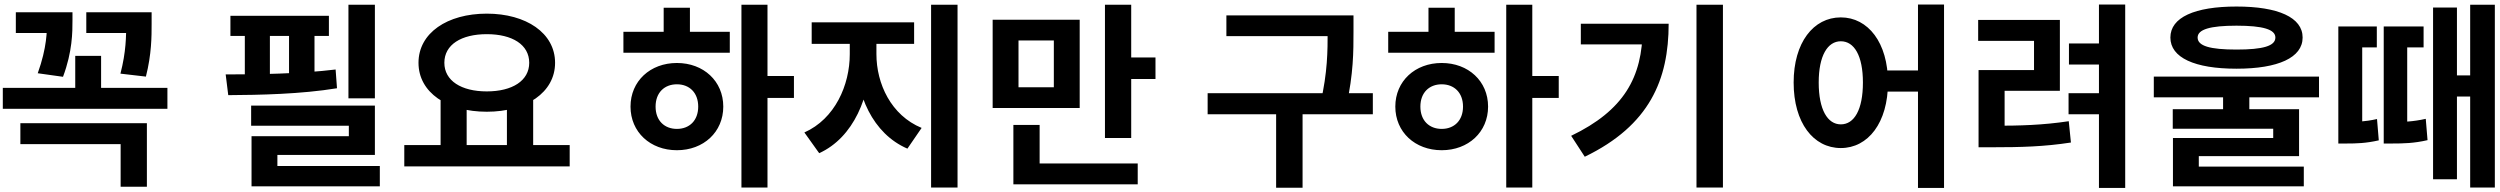 <svg width="456" height="35" viewBox="0 0 456 35" fill="none" xmlns="http://www.w3.org/2000/svg">
<path d="M15.74 2.236V6.016H24.956V2.236H15.74ZM0.512 16.024V19.84H30.536V16.024H0.512ZM13.724 10.192V17.644H18.44V10.192H13.724ZM23.012 2.236V4.324C23.012 6.592 23.012 9.4 21.968 13.432L26.612 13.972C27.656 9.868 27.656 6.664 27.656 4.324V2.236H23.012ZM3.716 22.468V26.284H22.004V34.06H26.792V22.468H3.716ZM2.888 2.236V6.016H10.844V2.236H2.888ZM8.576 2.236V3.676C8.576 5.656 8.576 8.644 6.884 13.36L11.492 14.008C13.22 9.4 13.22 5.836 13.22 3.676V2.236H8.576ZM63.556 0.868V17.932H68.38V0.868H63.556ZM45.808 19.264V22.936H63.628V24.844H45.88V32.296H50.596V28.264H68.38V19.264H45.808ZM45.88 30.28V33.988H69.28V30.28H45.88ZM42.028 2.884V6.556H59.992V2.884H42.028ZM41.632 17.356C47.392 17.32 54.88 17.176 61.468 16.096L61.216 12.676C54.772 13.468 46.996 13.576 41.164 13.576L41.632 17.356ZM44.656 4.54V15.448H49.228V4.54H44.656ZM52.72 4.54V15.448H57.364V4.54H52.72ZM80.366 17.788V27.148H85.118V17.788H80.366ZM92.462 17.788V27.148H97.25V17.788H92.462ZM73.742 26.464V30.352H103.91V26.464H73.742ZM88.79 2.488C81.59 2.488 76.334 6.016 76.334 11.452C76.334 16.888 81.59 20.38 88.79 20.38C95.954 20.38 101.246 16.888 101.246 11.452C101.246 6.016 95.954 2.488 88.79 2.488ZM88.79 6.232C93.434 6.232 96.53 8.14 96.53 11.452C96.53 14.728 93.434 16.672 88.79 16.672C84.146 16.672 81.05 14.728 81.05 11.452C81.05 8.14 84.146 6.232 88.79 6.232ZM135.238 0.868V34.204H139.99V0.868H135.238ZM138.91 13.864V17.86H144.814V13.864H138.91ZM113.71 5.8V9.616H133.114V5.8H113.71ZM123.466 11.488C118.606 11.488 115.006 14.8 115.006 19.444C115.006 24.088 118.606 27.4 123.466 27.4C128.326 27.4 131.926 24.088 131.926 19.444C131.926 14.8 128.326 11.488 123.466 11.488ZM123.466 15.376C125.734 15.376 127.354 16.888 127.354 19.444C127.354 22 125.734 23.512 123.466 23.512C121.198 23.512 119.578 22 119.578 19.444C119.578 16.888 121.198 15.376 123.466 15.376ZM121.054 1.408V7.24H125.842V1.408H121.054ZM154.999 6.124V9.868C154.999 15.52 152.299 21.676 146.719 24.16L149.419 27.94C155.683 25.096 158.815 17.572 158.815 9.868V6.124H154.999ZM156.079 6.124V9.868C156.079 17.284 159.175 24.376 165.511 27.112L168.103 23.332C162.523 21.028 159.859 15.268 159.859 9.868V6.124H156.079ZM148.051 4.072V7.996H166.735V4.072H148.051ZM169.831 0.868V34.204H174.655V0.868H169.831ZM181.06 3.604V19.696H196.936V3.604H181.06ZM192.22 7.384V15.916H185.776V7.384H192.22ZM201.544 0.868V25.168H206.332V0.868H201.544ZM204.964 10.48V14.404H210.76V10.48H204.964ZM184.84 29.812V33.628H207.52V29.812H184.84ZM184.84 22.792V31.72H189.628V22.792H184.84ZM223.693 2.812V6.592H244.609V2.812H223.693ZM220.273 16.996V20.848H250.405V16.996H220.273ZM232.765 19.696V34.24H237.589V19.696H232.765ZM242.161 2.812V5.764C242.161 9.22 242.161 13.18 240.865 18.76L245.581 19.3C246.877 13.396 246.877 9.364 246.877 5.764V2.812H242.161ZM274.738 0.868V34.204H279.49V0.868H274.738ZM278.41 13.864V17.86H284.314V13.864H278.41ZM253.21 5.8V9.616H272.614V5.8H253.21ZM262.966 11.488C258.106 11.488 254.506 14.8 254.506 19.444C254.506 24.088 258.106 27.4 262.966 27.4C267.826 27.4 271.426 24.088 271.426 19.444C271.426 14.8 267.826 11.488 262.966 11.488ZM262.966 15.376C265.234 15.376 266.854 16.888 266.854 19.444C266.854 22 265.234 23.512 262.966 23.512C260.698 23.512 259.078 22 259.078 19.444C259.078 16.888 260.698 15.376 262.966 15.376ZM260.554 1.408V7.24H265.342V1.408H260.554ZM309.439 0.868V34.204H314.263V0.868H309.439ZM299.611 4.324V5.188C299.611 14.116 296.155 20.164 286.579 24.772L289.063 28.588C300.907 22.864 304.363 14.512 304.363 4.324H299.611ZM288.343 4.324V8.104H301.879V4.324H288.343ZM335.764 3.172C330.76 3.172 327.16 7.78 327.16 15.052C327.16 22.396 330.76 27.004 335.764 27.004C340.732 27.004 344.368 22.396 344.368 15.052C344.368 7.78 340.732 3.172 335.764 3.172ZM335.764 7.528C338.212 7.528 339.796 10.156 339.796 15.052C339.796 20.02 338.212 22.684 335.764 22.684C333.352 22.684 331.732 20.02 331.732 15.052C331.732 10.156 333.352 7.528 335.764 7.528ZM349.84 0.832V34.276H354.592V0.832H349.84ZM342.964 12.856V16.708H351.856V12.856H342.964ZM382.849 0.832V34.276H387.637V0.832H382.849ZM377.377 7.924V11.776H383.641V7.924H377.377ZM360.889 22.936V26.86H363.517C368.593 26.86 372.841 26.752 377.737 25.996L377.341 22.108C372.553 22.828 368.449 22.936 363.517 22.936H360.889ZM360.817 3.64V7.456H371.005V12.784H360.889V23.8H365.641V16.564H375.721V3.64H360.817ZM377.305 16.996V20.848H383.569V16.996H377.305ZM405.49 16.744V21.388H410.278V16.744H405.49ZM407.938 1.192C400.306 1.192 395.878 3.172 395.878 6.844C395.878 10.516 400.306 12.532 407.938 12.532C415.534 12.532 419.998 10.516 419.998 6.844C419.998 3.172 415.534 1.192 407.938 1.192ZM407.938 4.684C412.762 4.684 415.03 5.368 415.03 6.844C415.03 8.392 412.762 9.04 407.938 9.04C403.114 9.04 400.846 8.392 400.846 6.844C400.846 5.368 403.114 4.684 407.938 4.684ZM392.854 13.972V17.752H422.986V13.972H392.854ZM396.31 19.912V23.476H414.634V25.168H396.346V31.432H401.062V28.48H419.35V19.912H396.31ZM396.346 30.388V33.988H420.214V30.388H396.346ZM443.791 1.372V32.692H448.147V1.372H443.791ZM446.383 13.756V17.608H452.251V13.756H446.383ZM426.511 22.252V26.176H428.023C429.751 26.176 431.515 26.14 433.891 25.6L433.567 21.712C431.335 22.216 429.607 22.252 428.023 22.252H426.511ZM426.511 4.828V24.376H430.867V8.644H433.531V4.828H426.511ZM434.791 22.252V26.176H436.339C438.355 26.176 440.299 26.14 442.783 25.564L442.459 21.676C440.083 22.216 438.211 22.252 436.339 22.252H434.791ZM434.791 4.828V24.34H439.075V8.644H442.063V4.828H434.791ZM450.559 0.868V34.204H455.059V0.868H450.559Z" fill="black"/>
</svg>

